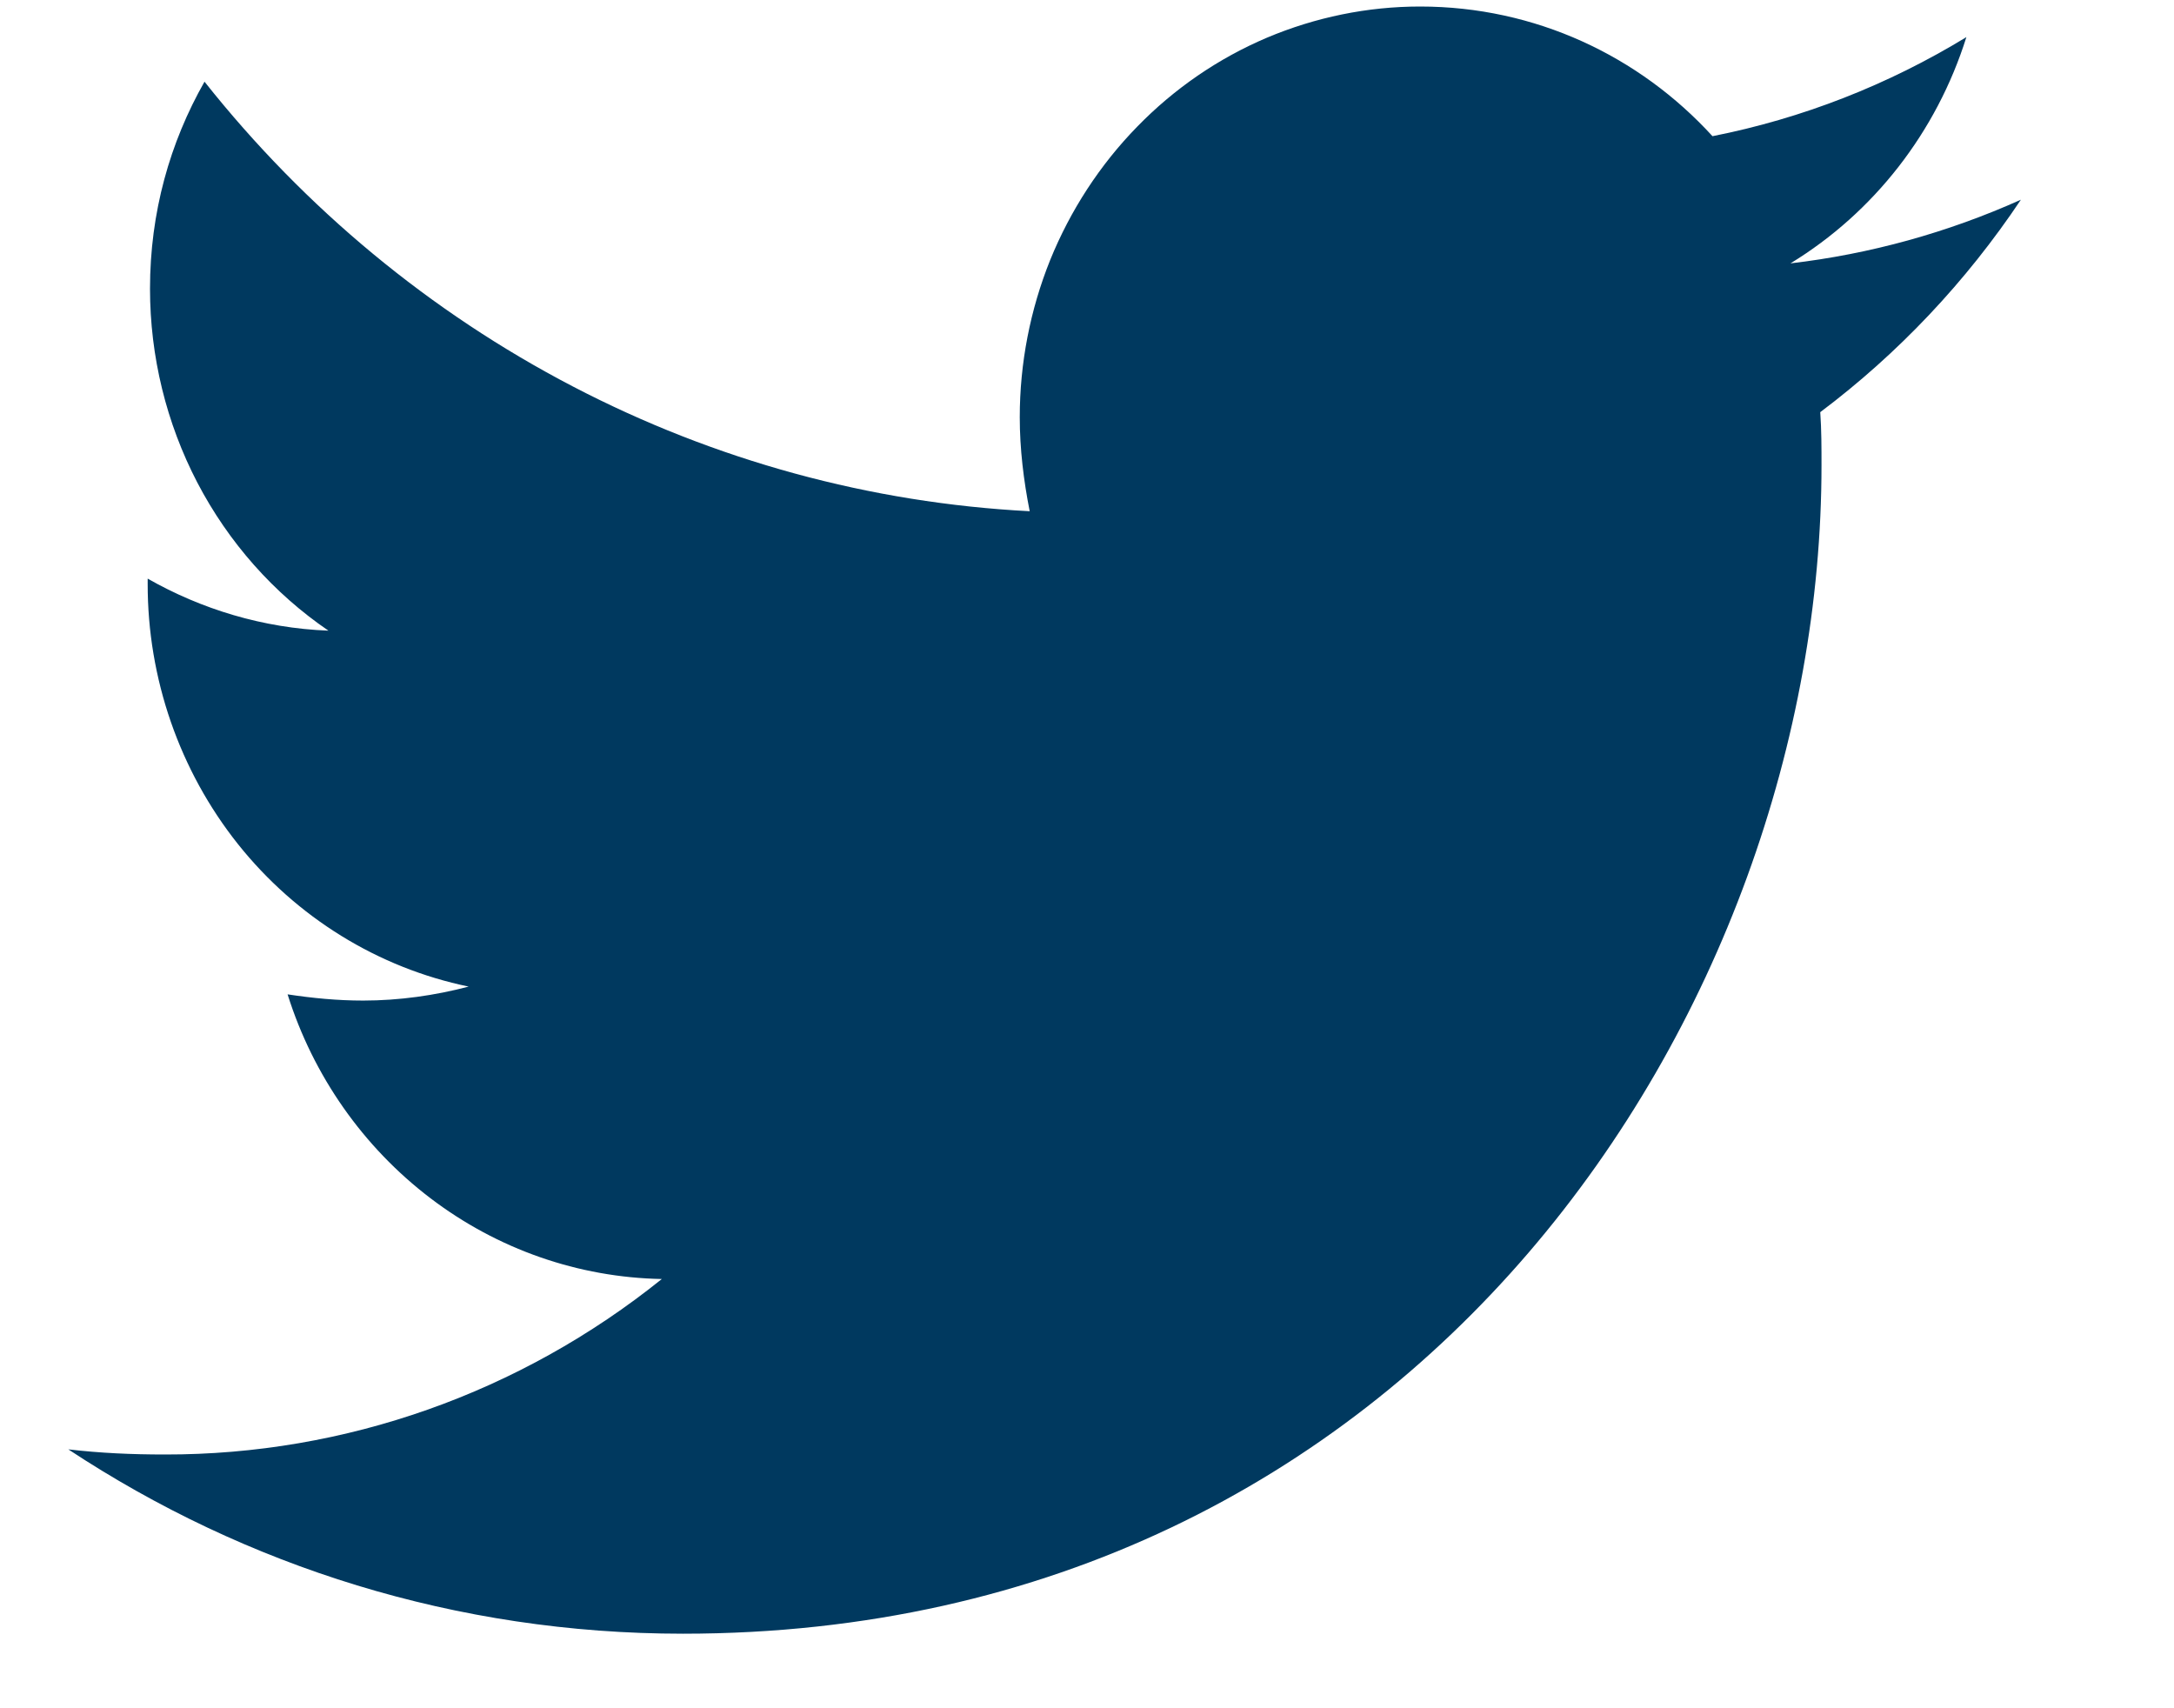 <svg width="14" height="11" viewBox="0 0 14 11" fill="none" xmlns="http://www.w3.org/2000/svg">
<path d="M11.722 2.654C11.73 2.769 11.73 2.883 11.73 2.997C11.73 6.492 9.137 10.52 4.398 10.52C2.938 10.52 1.581 10.086 0.44 9.333C0.647 9.357 0.847 9.366 1.062 9.366C2.222 9.368 3.349 8.97 4.262 8.236C3.724 8.226 3.203 8.044 2.771 7.715C2.339 7.386 2.017 6.928 1.852 6.403C2.011 6.427 2.171 6.443 2.339 6.443C2.57 6.443 2.802 6.41 3.018 6.353C2.434 6.232 1.909 5.908 1.532 5.435C1.156 4.962 0.95 4.369 0.951 3.758V3.726C1.295 3.922 1.693 4.045 2.115 4.061C1.762 3.82 1.472 3.493 1.271 3.108C1.071 2.724 0.966 2.295 0.966 1.859C0.966 1.368 1.094 0.918 1.317 0.526C1.965 1.343 2.772 2.011 3.688 2.488C4.603 2.965 5.606 3.239 6.631 3.292C6.592 3.095 6.567 2.891 6.567 2.687C6.567 2.339 6.634 1.995 6.763 1.674C6.893 1.354 7.083 1.062 7.322 0.817C7.561 0.571 7.845 0.376 8.158 0.243C8.471 0.111 8.806 0.042 9.145 0.042C9.887 0.042 10.557 0.361 11.028 0.877C11.605 0.763 12.158 0.547 12.663 0.239C12.471 0.85 12.068 1.368 11.53 1.696C12.042 1.636 12.542 1.498 13.014 1.286C12.661 1.814 12.225 2.276 11.722 2.654Z" fill="#00395F"/>
</svg>
